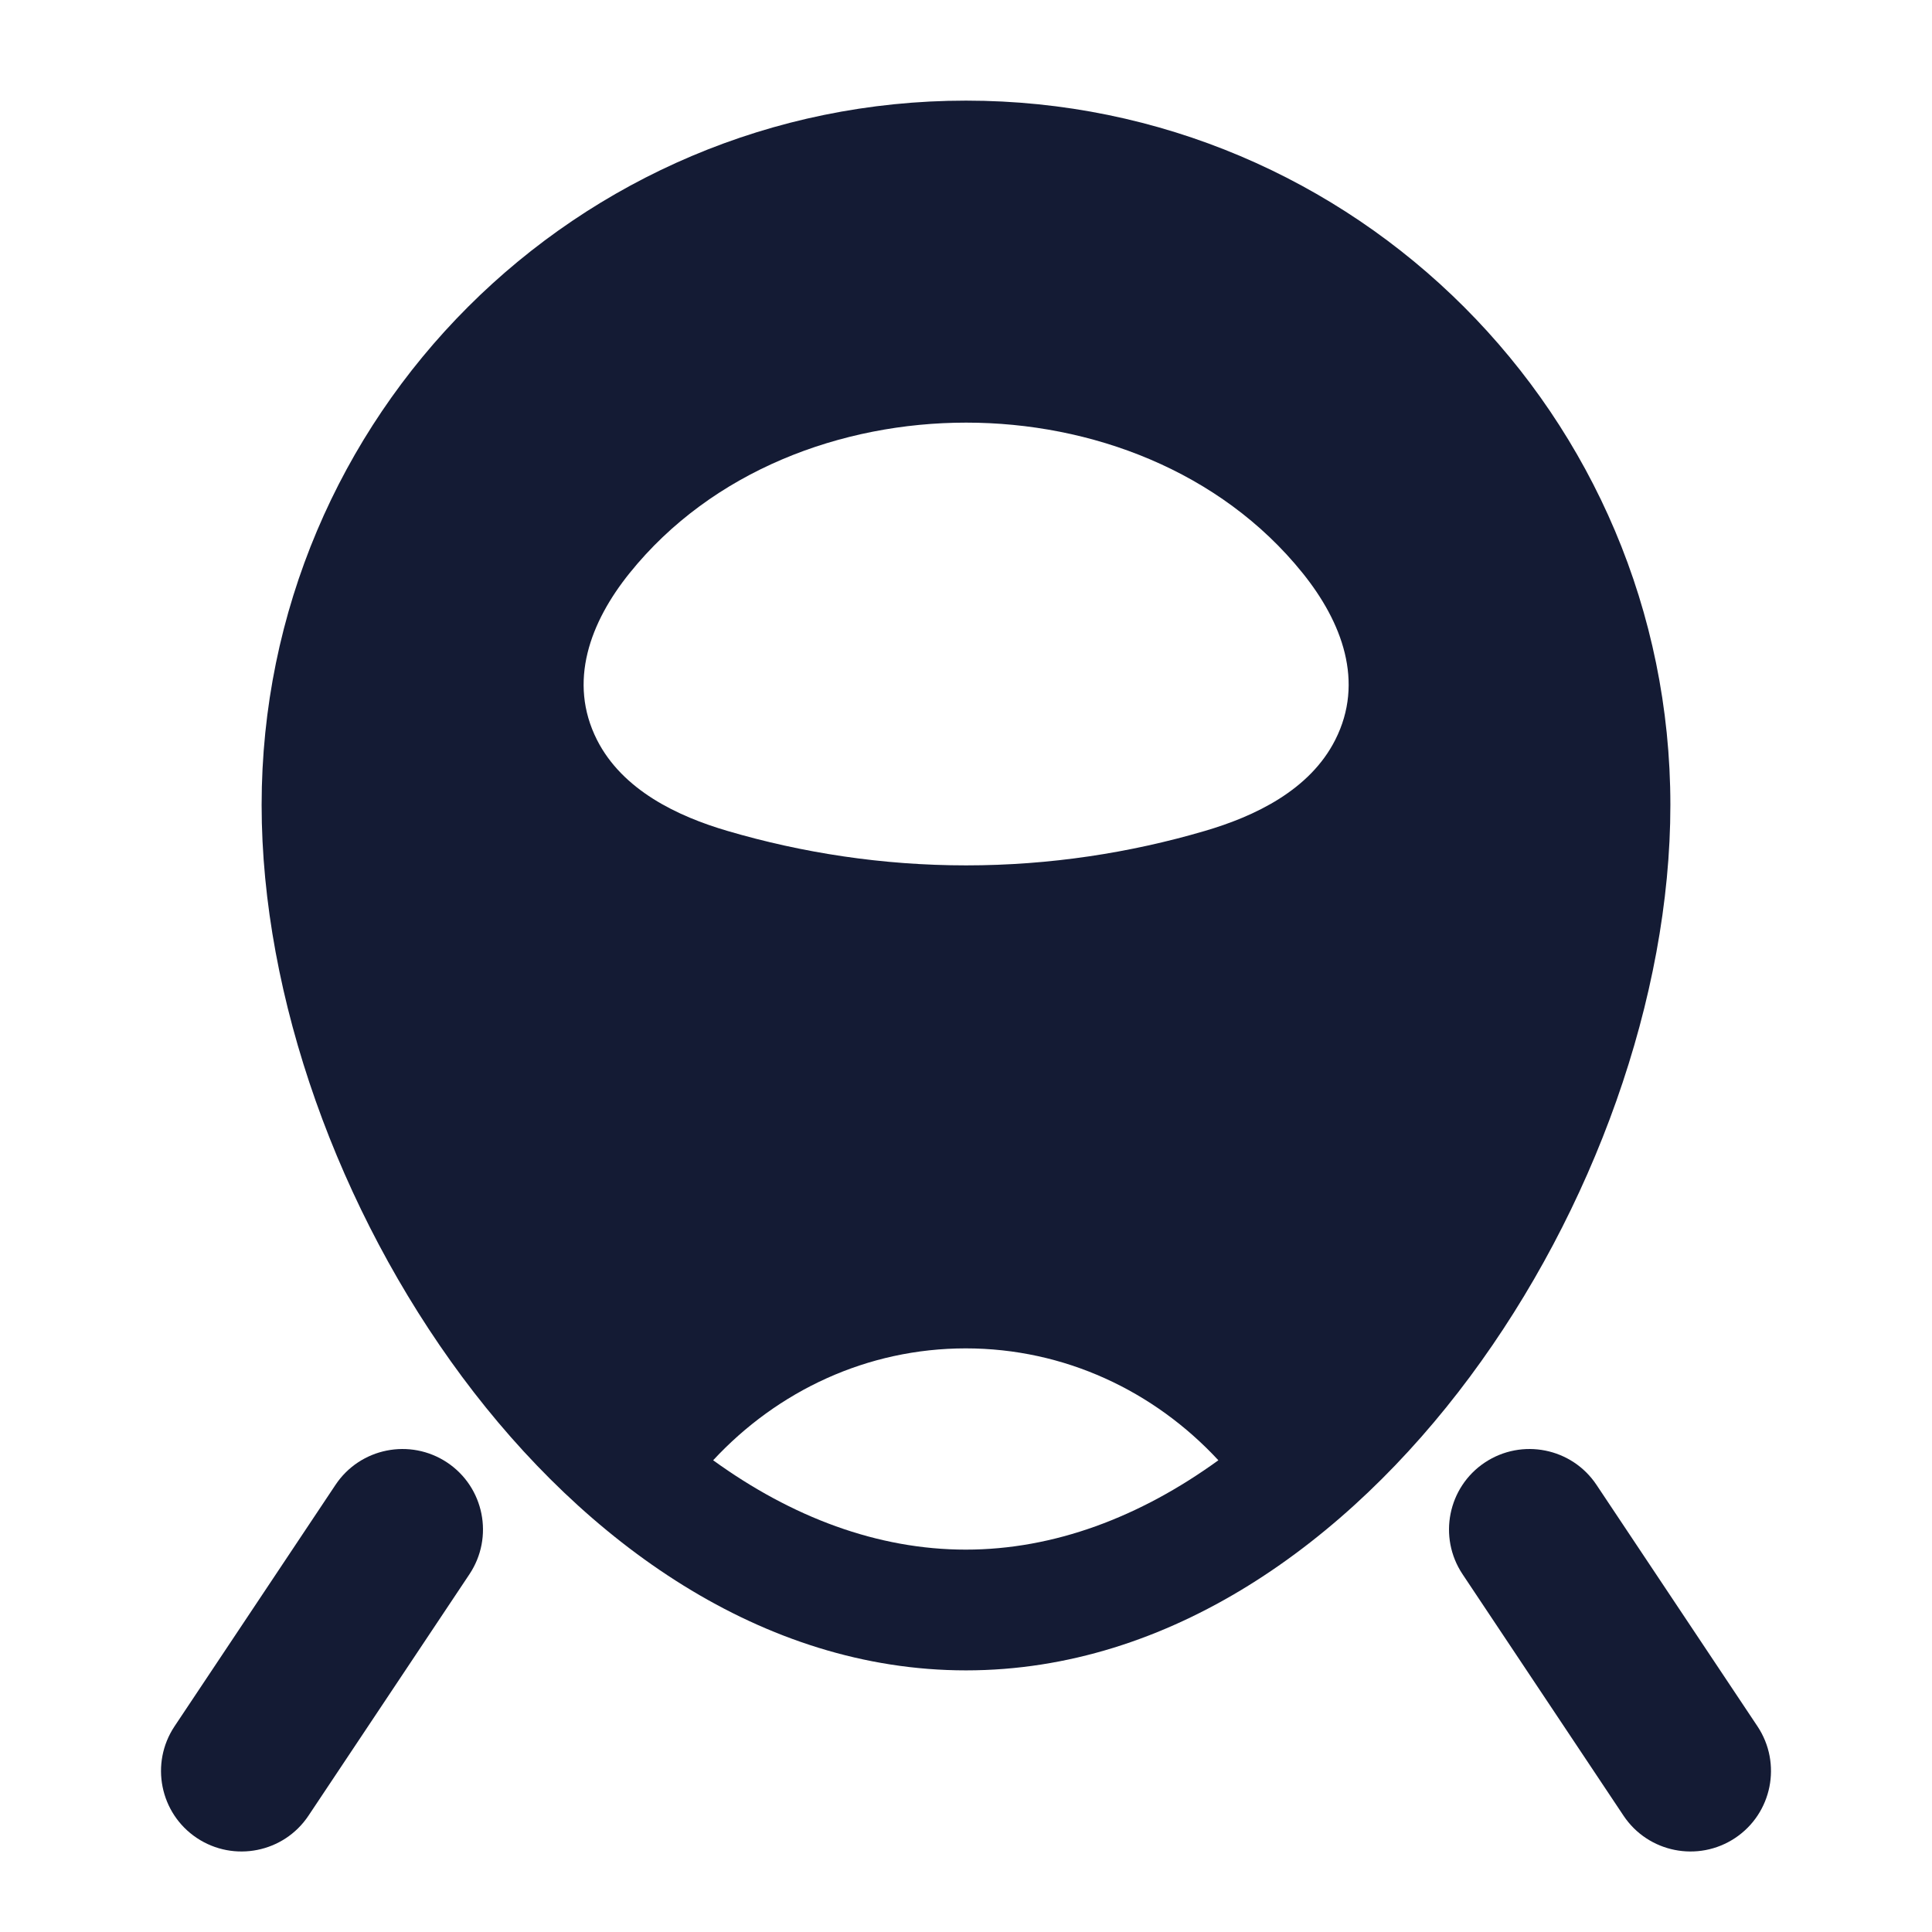 <svg width="24" height="24" viewBox="0 0 24 24" fill="none" xmlns="http://www.w3.org/2000/svg">
<path fill-rule="evenodd" clip-rule="evenodd" d="M3.25 10C3.25 5.168 7.168 1.25 12 1.25C16.832 1.25 20.75 5.168 20.75 10C20.75 12.391 19.79 15.045 18.259 17.104C16.734 19.156 14.536 20.75 12 20.75C9.464 20.75 7.266 19.156 5.741 17.104C4.211 15.045 3.25 12.391 3.25 10ZM8.859 18.14C9.836 18.847 10.902 19.25 11.997 19.25C13.092 19.25 14.159 18.847 15.135 18.14C14.336 17.278 13.222 16.75 11.997 16.75C10.772 16.75 9.659 17.278 8.859 18.14ZM16.181 7.118C15.157 5.846 13.55 5.25 12.002 5.25C10.454 5.25 8.846 5.846 7.822 7.118C7.331 7.727 7.052 8.471 7.416 9.191C7.733 9.816 8.417 10.141 9.04 10.323C9.963 10.594 10.961 10.75 12.002 10.75C13.043 10.75 14.04 10.594 14.964 10.323C15.587 10.141 16.271 9.816 16.587 9.191C16.952 8.471 16.672 7.727 16.181 7.118Z" fill="#141B34"/>
<path fill-rule="evenodd" clip-rule="evenodd" d="M5.555 18.168C6.014 18.474 6.138 19.095 5.832 19.555L3.832 22.555C3.526 23.014 2.905 23.138 2.445 22.832C1.986 22.526 1.862 21.905 2.168 21.445L4.168 18.445C4.474 17.986 5.095 17.862 5.555 18.168ZM18.445 18.168C18.905 17.862 19.526 17.986 19.832 18.445L21.832 21.445C22.138 21.905 22.014 22.526 21.555 22.832C21.095 23.138 20.474 23.014 20.168 22.555L18.168 19.555C17.862 19.095 17.986 18.474 18.445 18.168Z" fill="#141B34"/>
</svg>
